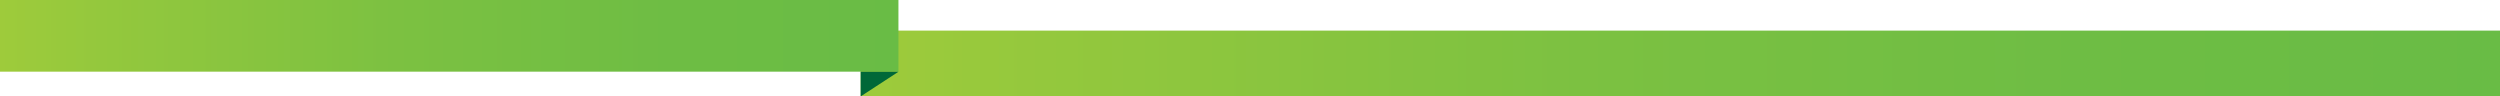 <svg enable-background="new 0 0 1920 74.026" height="74.026" viewBox="0 0 1920 74.026" width="1920" xmlns="http://www.w3.org/2000/svg" xmlns:xlink="http://www.w3.org/1999/xlink"><clipPath id="a"><path d="m661 23.525h1259v50.501h-1259z"/></clipPath><linearGradient id="b"><stop offset="0" stop-color="#9ecb3b"/><stop offset=".112" stop-color="#94c83d"/><stop offset=".439" stop-color="#7cc141"/><stop offset=".743" stop-color="#6ebd44"/><stop offset="1" stop-color="#69bc45"/></linearGradient><linearGradient id="c" gradientTransform="matrix(1259 0 0 -1259 661 93248.219)" gradientUnits="userSpaceOnUse" x1="0" x2="1" xlink:href="#b" y1="74.026" y2="74.026"/><clipPath id="d"><path d="m0 0h690v55.057h-690z"/></clipPath><linearGradient id="e" gradientTransform="matrix(690 0 0 -690 0 51105.723)" gradientUnits="userSpaceOnUse" x1="0" x2="1" xlink:href="#b" y1="74.027" y2="74.027"/><path clip-path="url(#a)" d="m661 23.525h1259v50.501h-1259z" fill="url(#c)"/><path clip-path="url(#d)" d="m0 0h690v55.057h-690z" fill="url(#e)"/><path d="m661 55.12v18.906l29-18.906z" fill="#006838"/></svg>